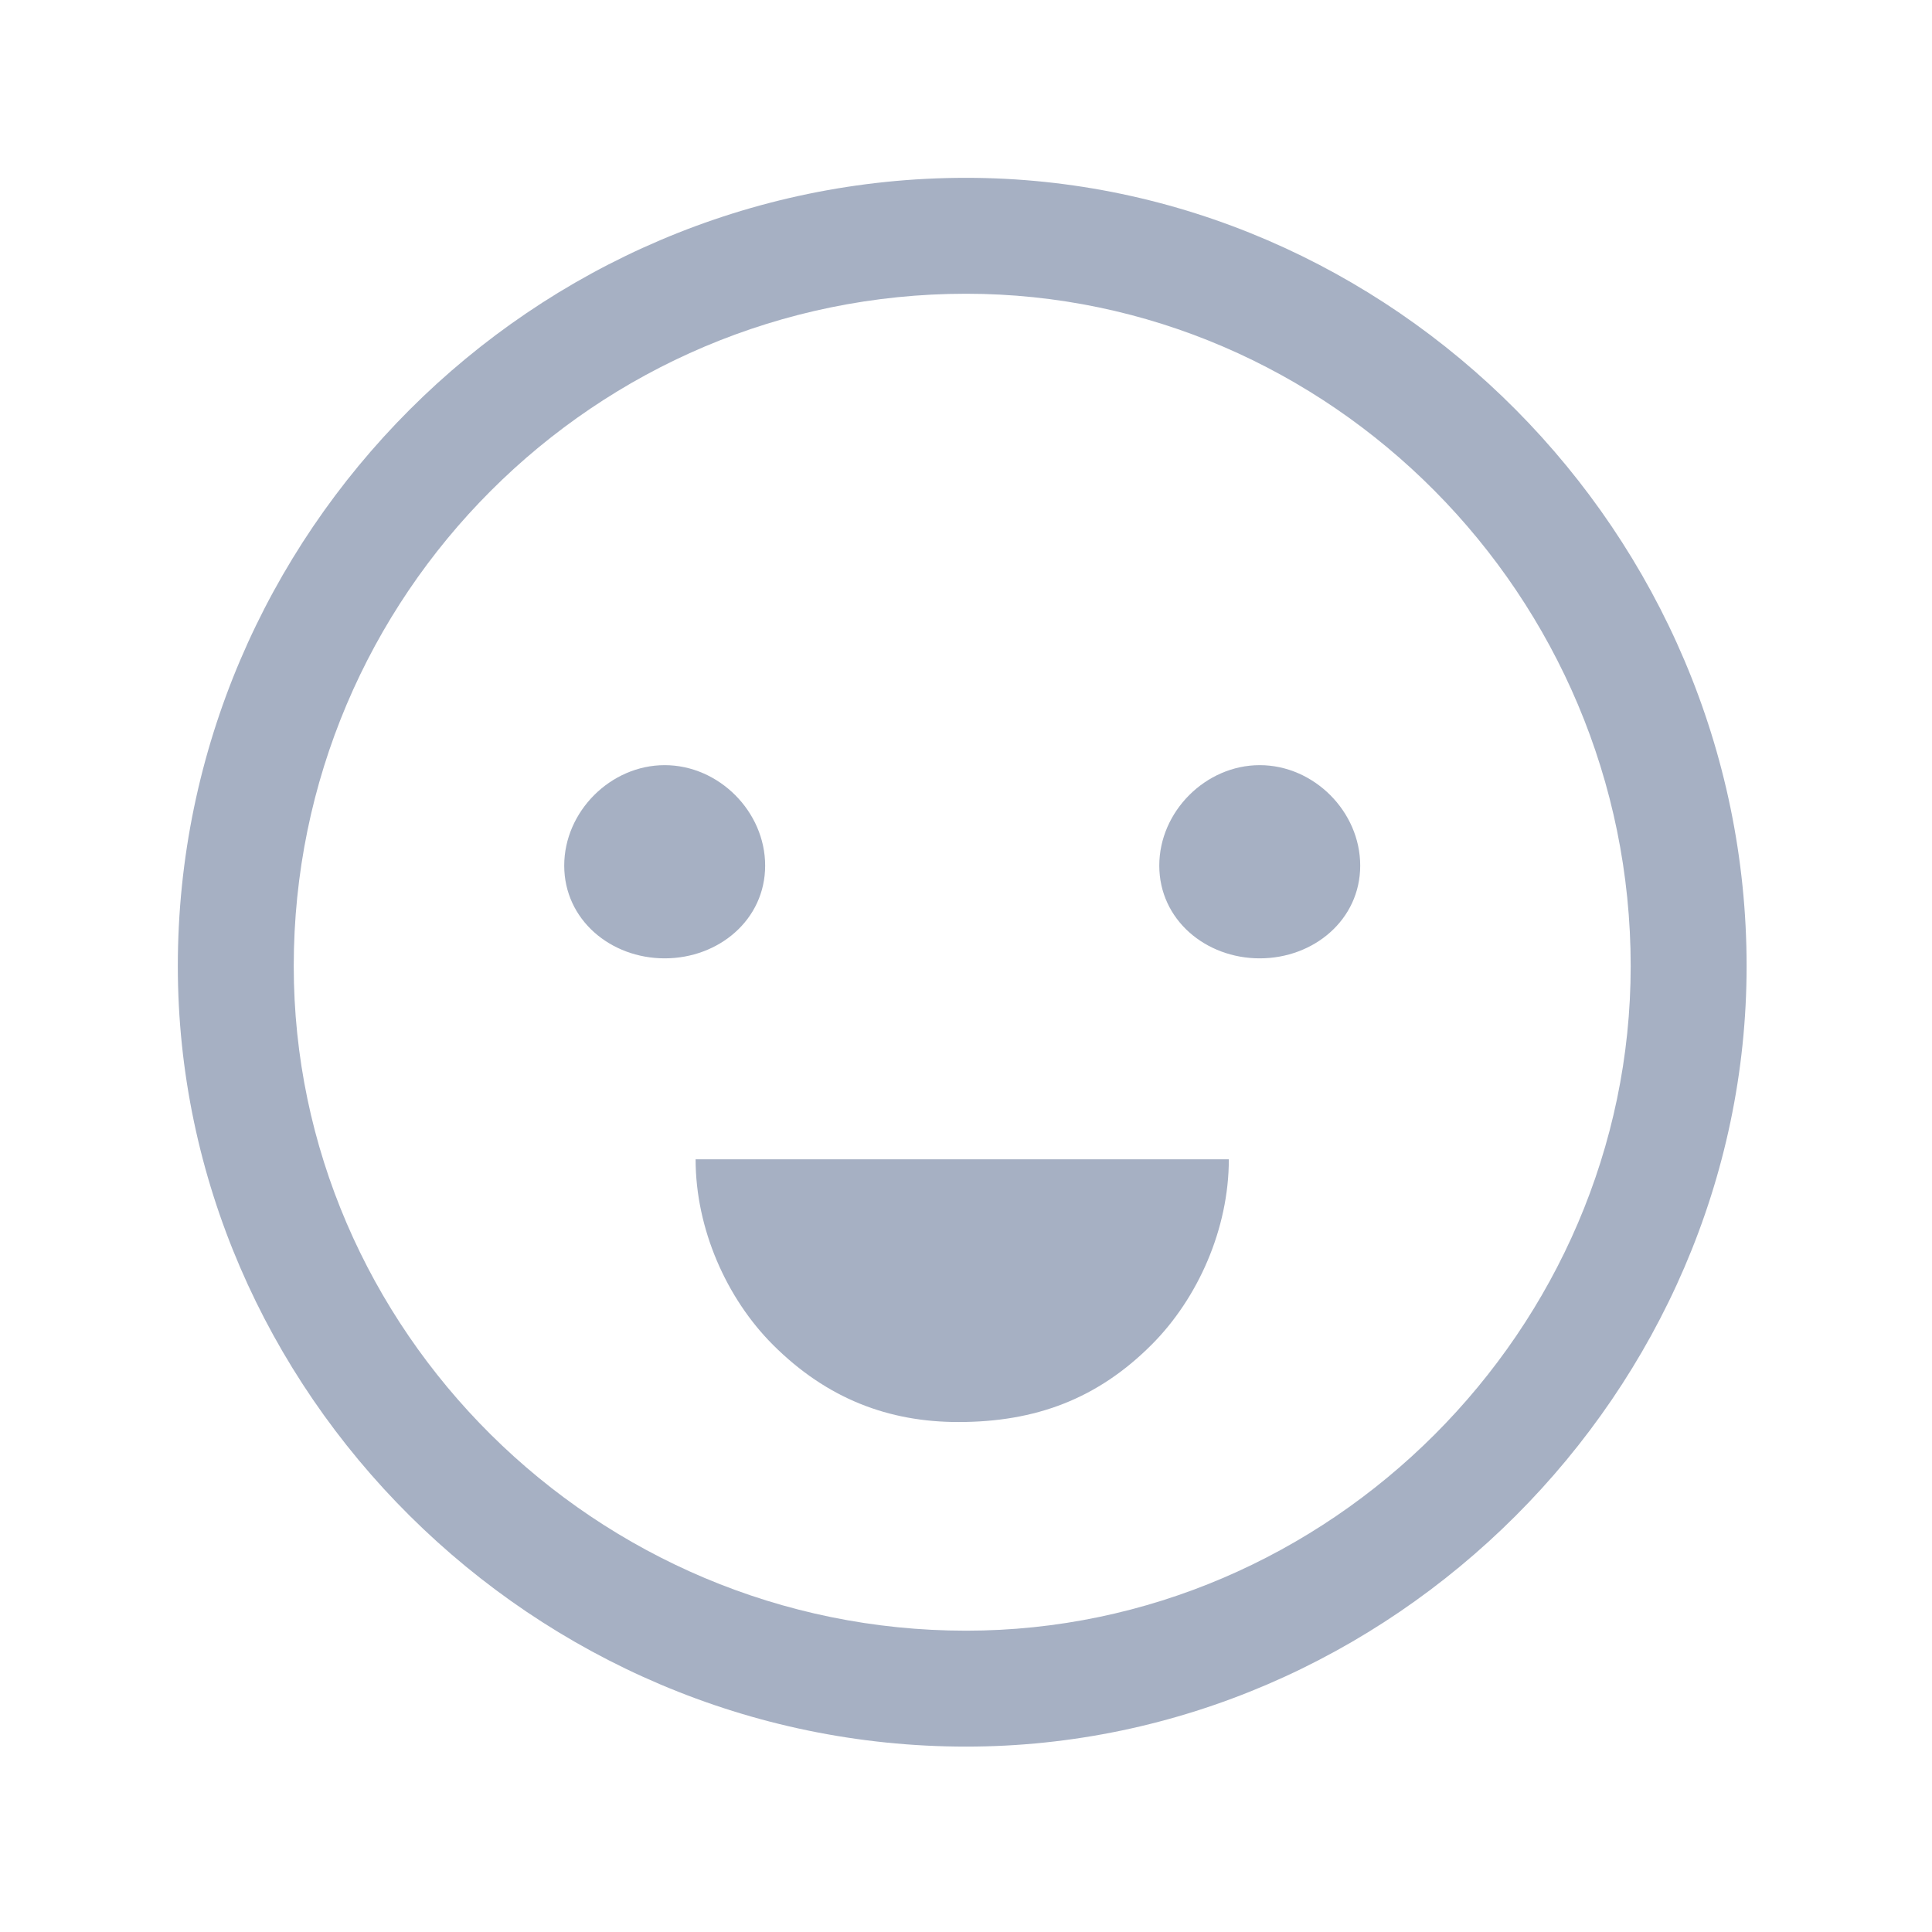 <svg width="25" height="25" viewBox="0 0 25 25" fill="none" xmlns="http://www.w3.org/2000/svg">
<path fill-rule="evenodd" clipRule="evenodd" d="M3.801 12.501C3.801 7.701 7.701 3.801 12.501 3.801C17.201 3.801 21.101 7.701 21.101 12.501C21.101 17.201 17.201 21.101 12.501 21.101C7.701 21.101 3.801 17.201 3.801 12.501ZM12.501 2.301C6.901 2.301 2.301 6.901 2.301 12.501C2.301 18.001 6.901 22.601 12.501 22.601C18.001 22.601 22.601 18.001 22.601 12.501C22.601 6.901 18.001 2.301 12.501 2.301ZM8.601 12.401C9.301 12.401 9.901 11.901 9.901 11.201C9.901 10.501 9.301 9.901 8.601 9.901C7.901 9.901 7.301 10.501 7.301 11.201C7.301 11.901 7.901 12.401 8.601 12.401ZM9.001 15.001C9.001 15.901 9.401 16.801 10.001 17.401C10.701 18.101 11.501 18.401 12.401 18.401C13.401 18.401 14.201 18.101 14.901 17.401C15.501 16.801 15.901 15.901 15.901 15.001H9.001ZM17.601 11.201C17.601 11.901 17.001 12.401 16.301 12.401C15.601 12.401 15.001 11.901 15.001 11.201C15.001 10.501 15.601 9.901 16.301 9.901C17.001 9.901 17.601 10.501 17.601 11.201Z" fill="#A6B0C3"/>
</svg>
